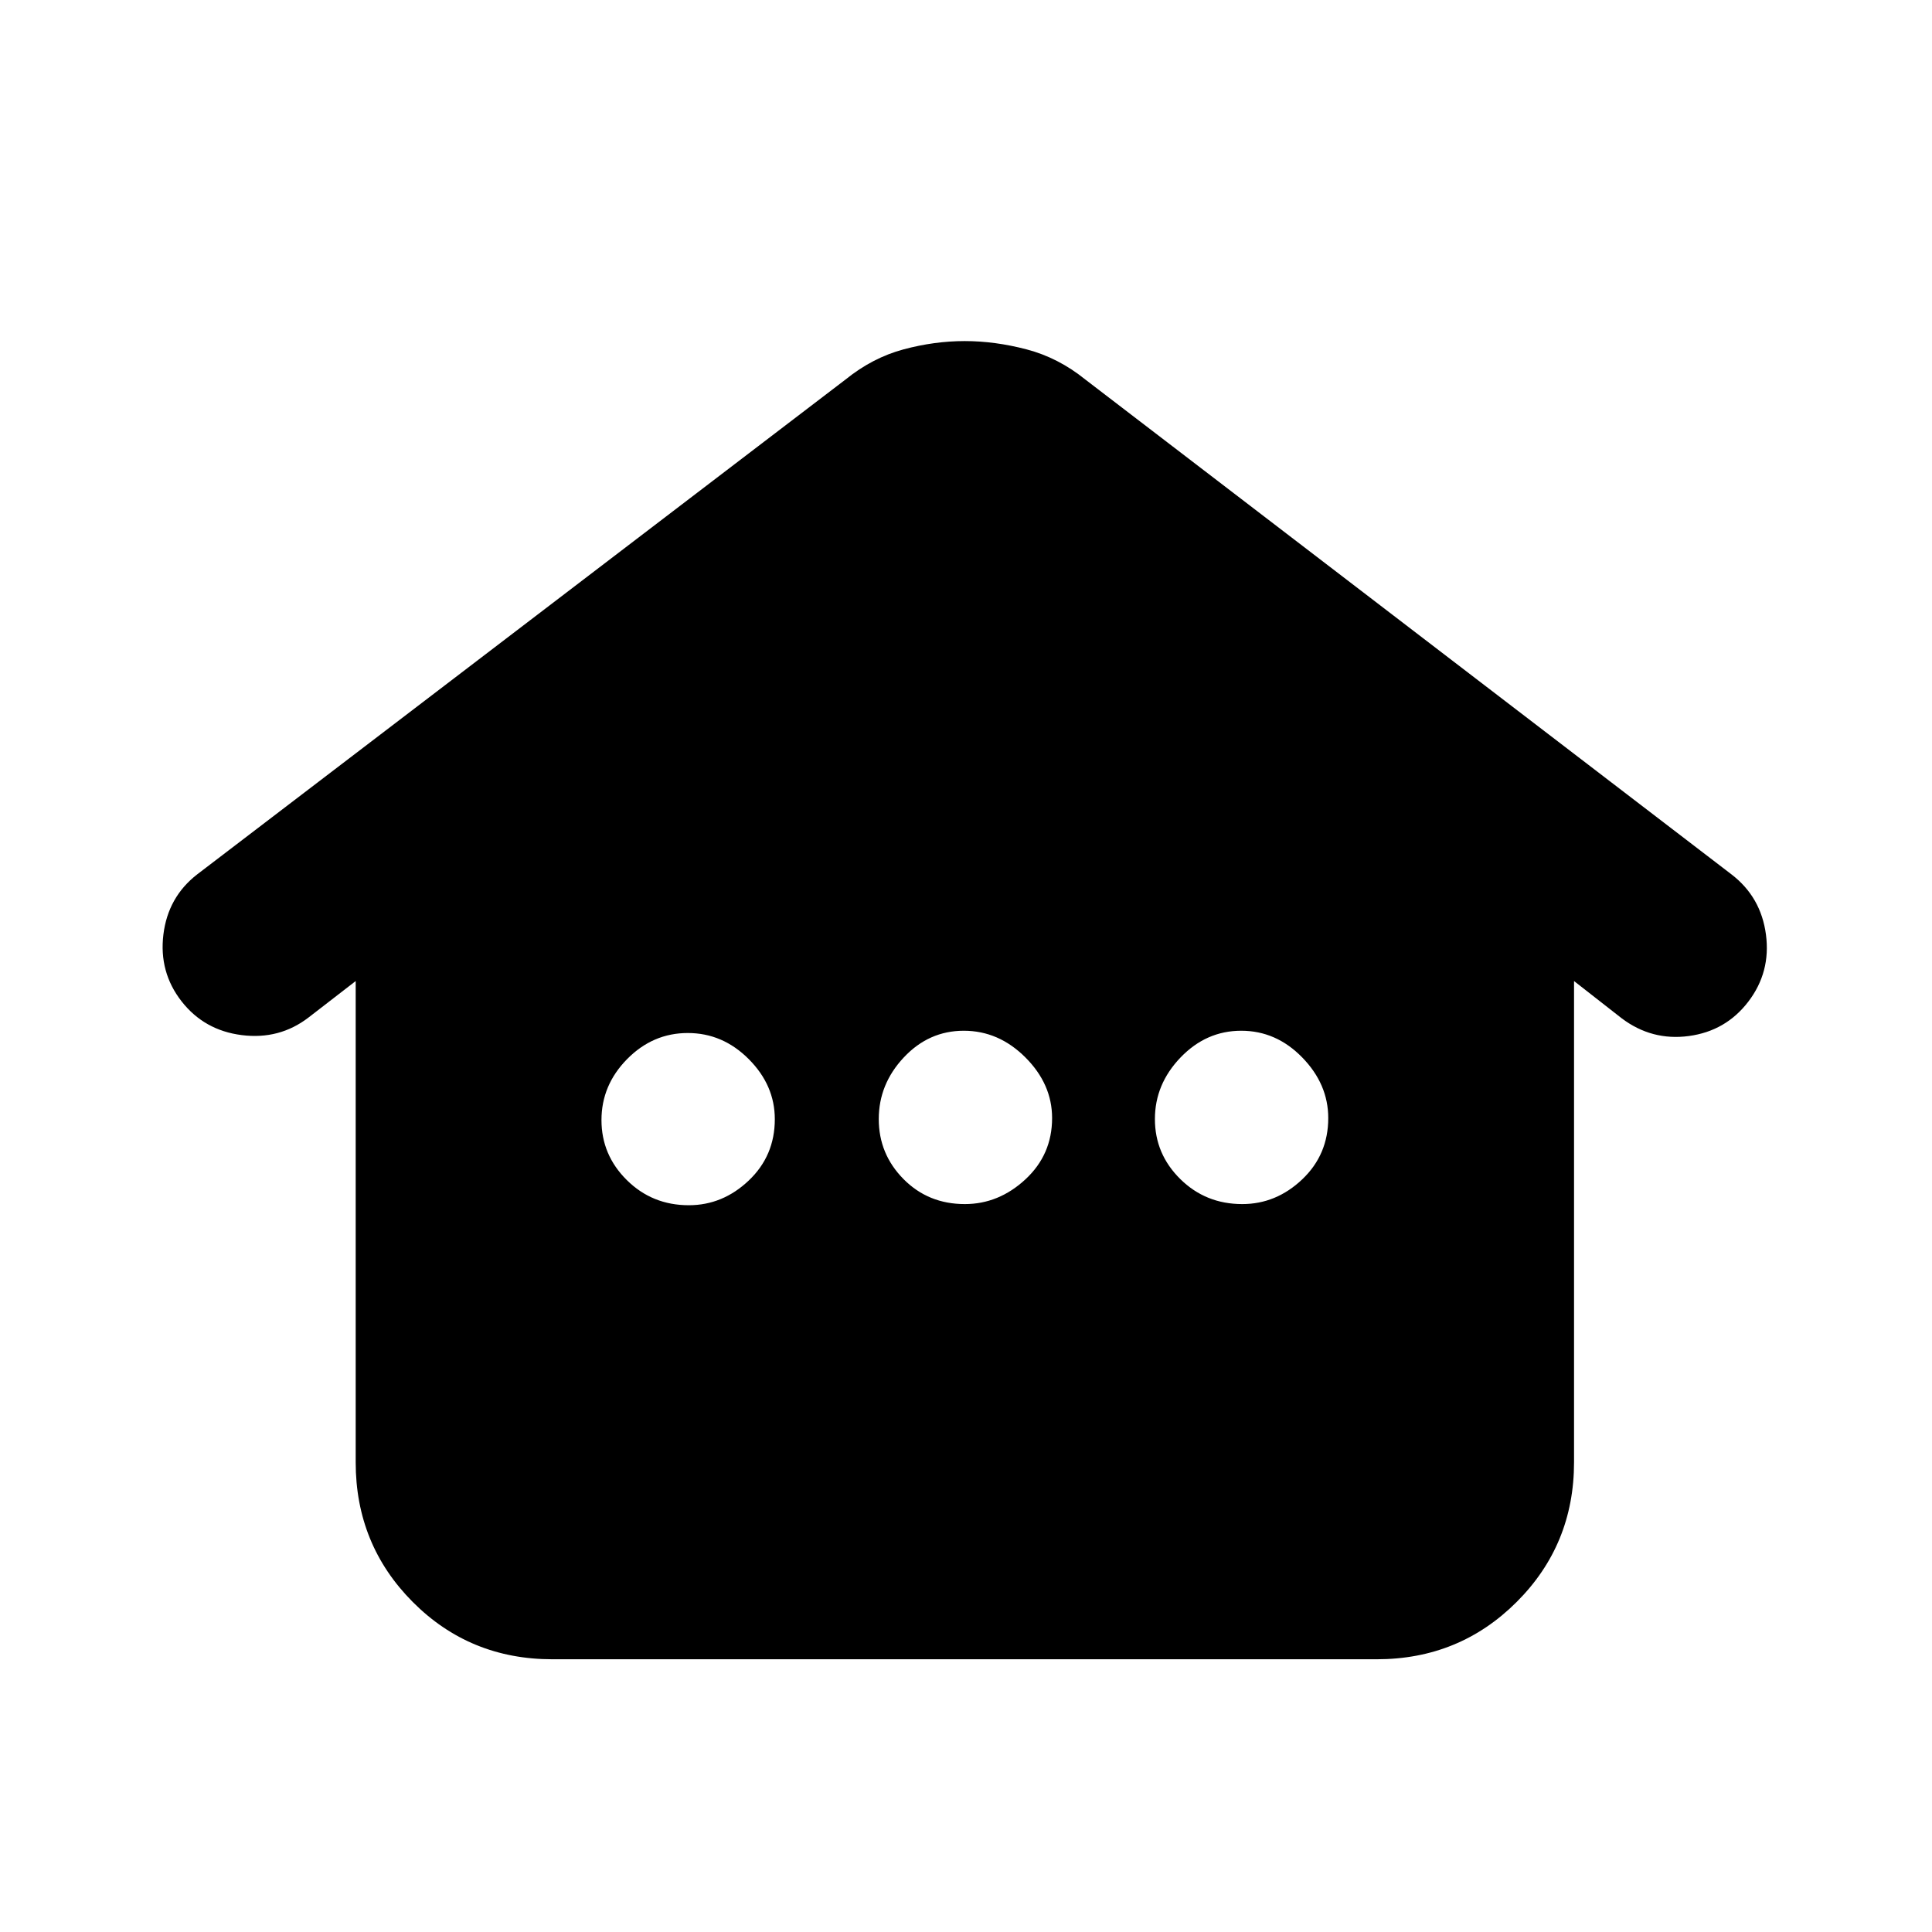 <svg xmlns="http://www.w3.org/2000/svg" height="20" viewBox="0 -960 960 960" width="20"><path d="M176.74-233.42v-239.1l-23.51 18.17q-14.45 11.05-33.1 8.69-18.65-2.35-29.94-16.82-11.28-14.48-9-33.15 2.29-18.67 16.82-29.92l322.16-245.89q13.39-10.82 28.77-14.95 15.38-4.13 30.42-4.13 15.03 0 30.77 4.13t29.13 14.95l321.07 245.89q14.7 11.27 17.16 29.93 2.47 18.66-8.79 33.37-11.16 14.58-29.54 17.05-18.37 2.46-33.33-8.8l-23.7-18.52v239.1q0 40.96-28.51 69.43-28.51 28.47-69.53 28.47H274.46q-41.03 0-69.37-28.47-28.35-28.47-28.35-69.43Zm165.52-127.71q16.86 0 29.8-12.29Q385-385.71 385-403.87q0-16.87-12.94-29.85t-30.3-12.98q-17.37 0-30.13 12.94-12.76 12.94-12.76 30.31 0 17.36 12.61 29.84t30.78 12.48Zm137.14-.57q16.86 0 30.12-12.28 13.26-12.29 13.26-30.46 0-16.86-13.26-30.13-13.26-13.26-30.62-13.26-17.37 0-29.81 13.26-12.44 13.27-12.44 30.63 0 17.37 12.29 29.81 12.29 12.43 30.46 12.43Zm137.86 0q16.86 0 29.8-12.28Q660-386.27 660-404.44q0-16.86-12.94-30.13-12.94-13.26-30.3-13.26-17.37 0-30.13 13.26-12.76 13.27-12.76 30.63 0 17.37 12.61 29.81 12.61 12.43 30.78 12.43Z"/></svg>